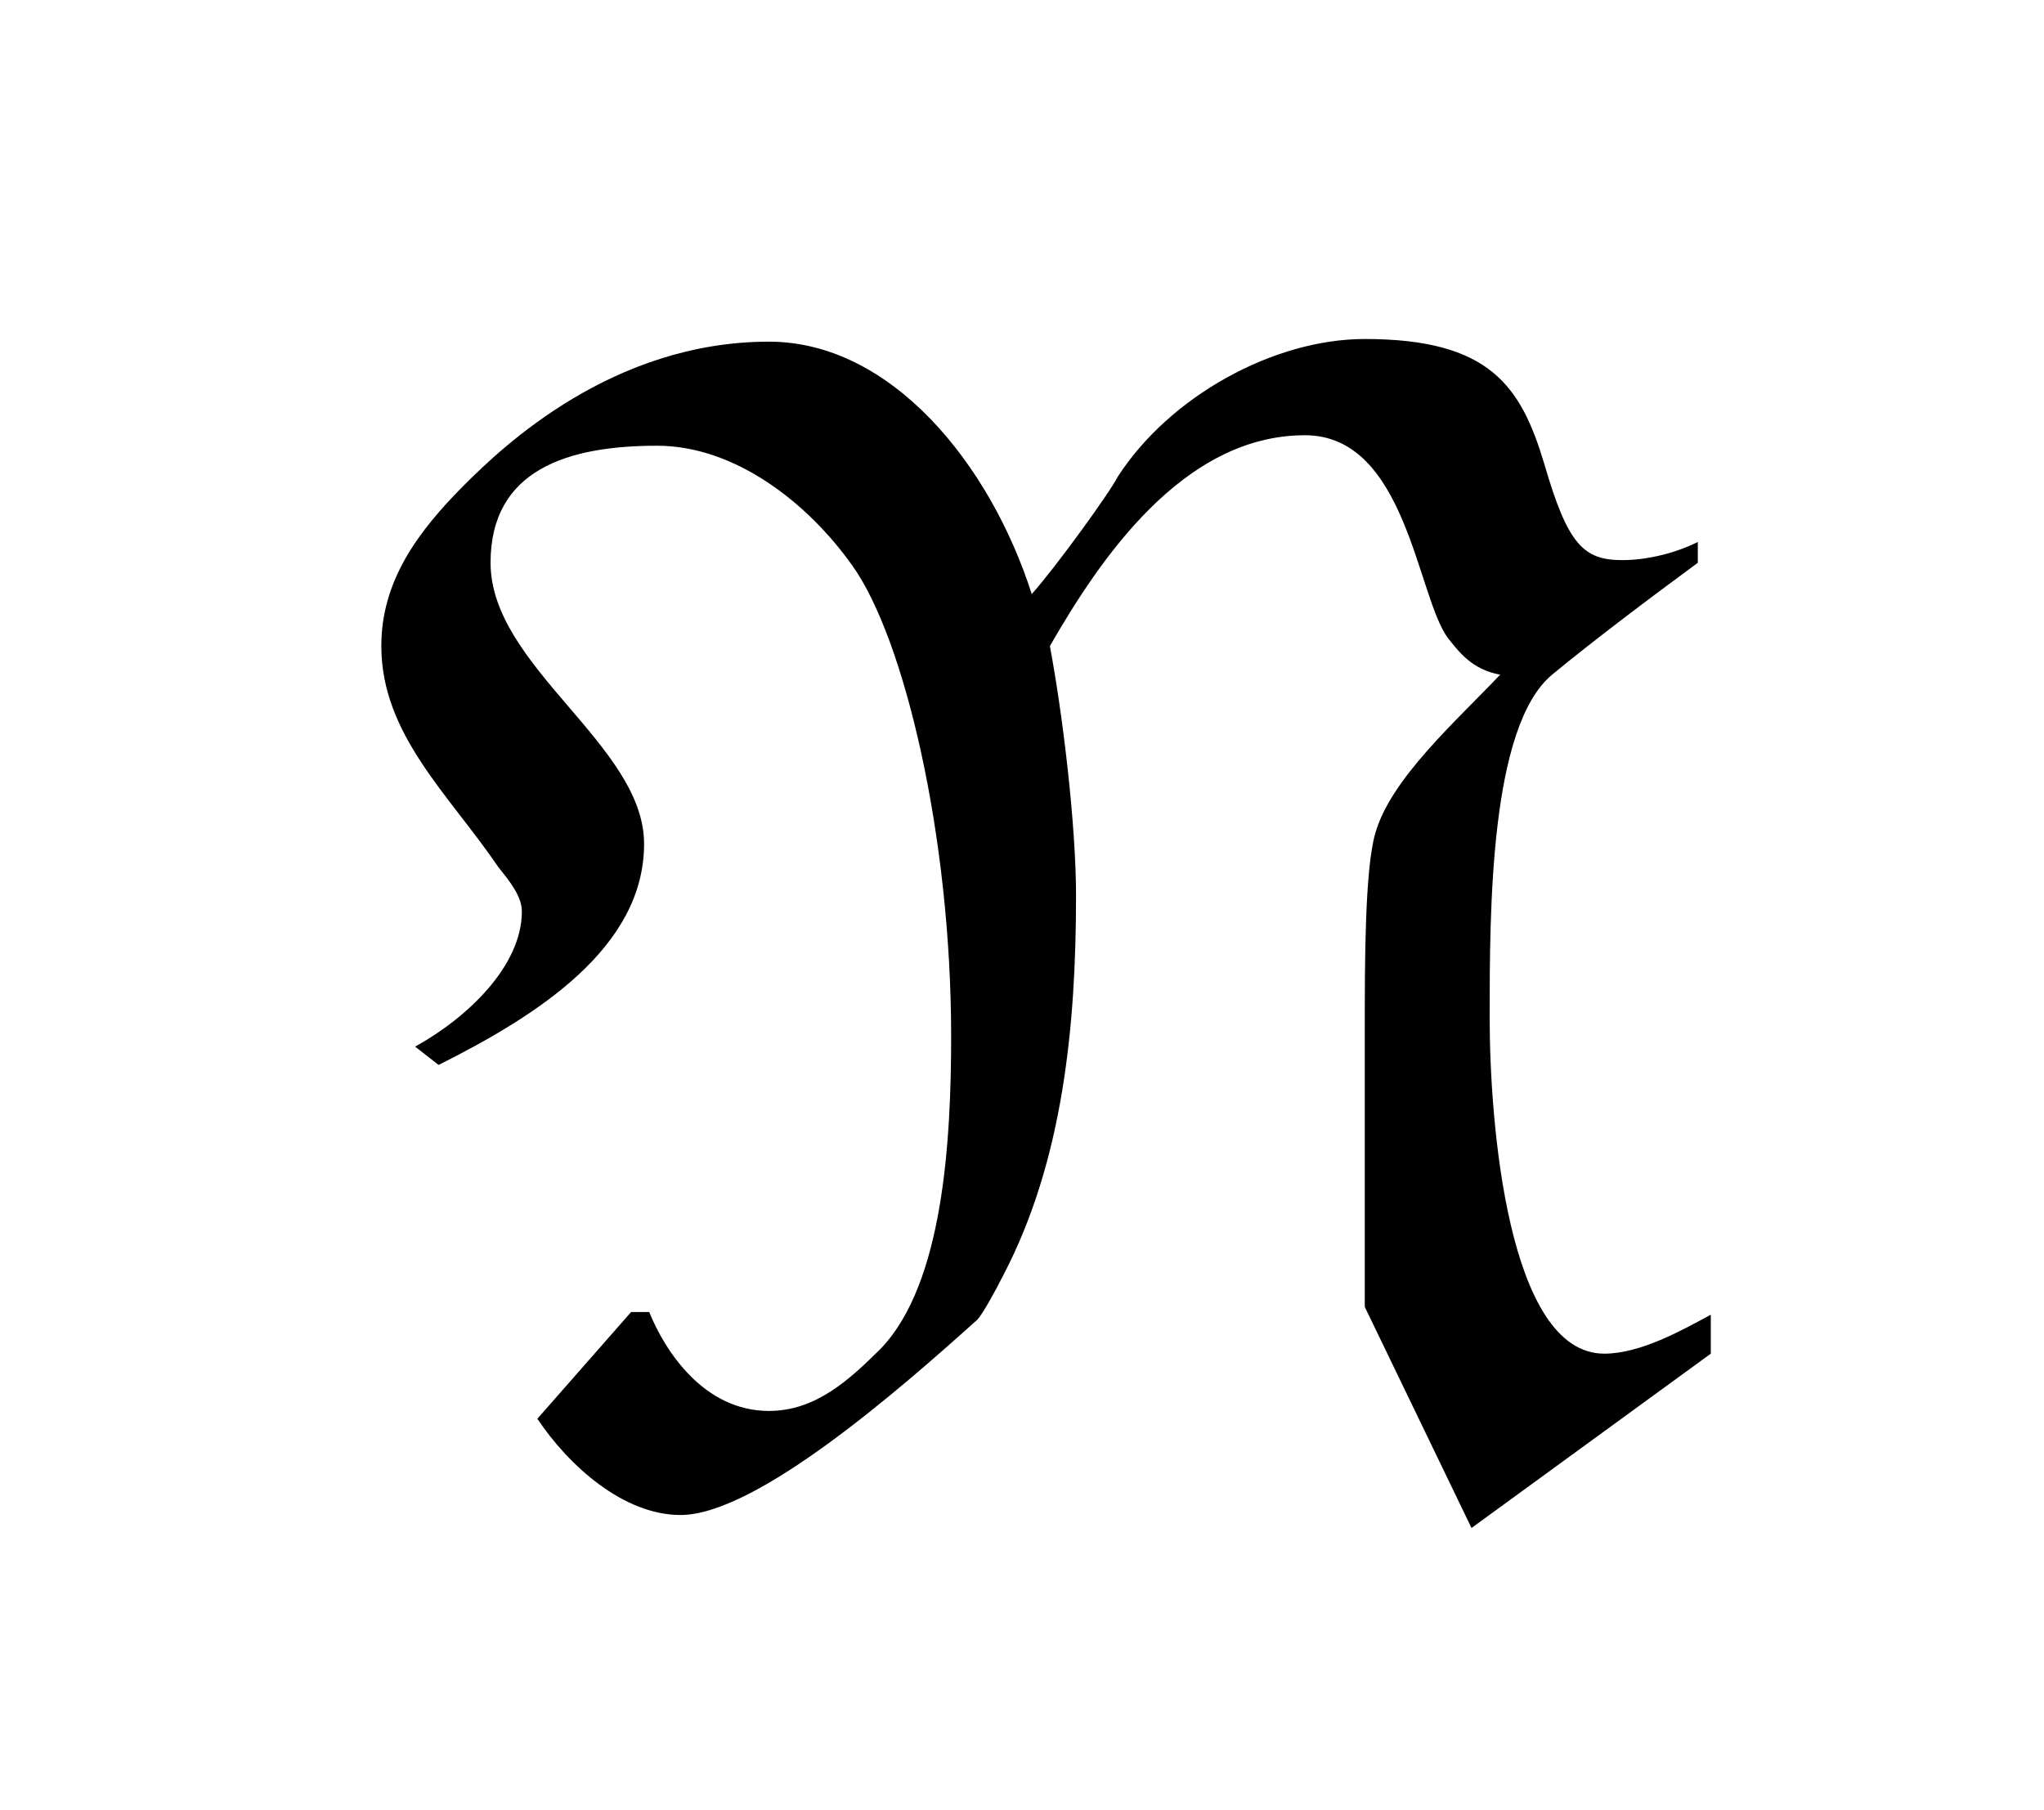 <?xml version="1.0" encoding="UTF-8"?>
<svg xmlns="http://www.w3.org/2000/svg" xmlns:xlink="http://www.w3.org/1999/xlink" width="12.275pt" height="10.873pt" viewBox="0 0 12.275 10.873" version="1.1">
<defs>
<g>
<symbol overflow="visible" id="glyph0-0">
<path style="stroke:none;" d=""/>
</symbol>
<symbol overflow="visible" id="glyph0-1">
<path style="stroke:none;" d="M 4.203 -5.312 C 3.953 -6.094 3.359 -6.828 2.625 -6.828 C 1.688 -6.828 1.031 -6.203 0.797 -5.969 C 0.516 -5.688 0.297 -5.391 0.297 -5 C 0.297 -4.469 0.703 -4.109 1 -3.672 C 1.062 -3.594 1.141 -3.5 1.141 -3.406 C 1.141 -3.078 0.812 -2.766 0.5 -2.594 L 0.641 -2.484 C 1.234 -2.781 1.875 -3.188 1.875 -3.812 C 1.875 -4.406 0.953 -4.875 0.953 -5.5 C 0.953 -6.062 1.422 -6.203 1.953 -6.203 C 2.422 -6.203 2.859 -5.859 3.125 -5.484 C 3.438 -5.047 3.719 -3.859 3.719 -2.656 C 3.719 -2.031 3.672 -1.172 3.297 -0.781 C 3.109 -0.594 2.906 -0.406 2.625 -0.406 C 2.234 -0.406 2 -0.766 1.906 -1 L 1.797 -1 L 1.234 -0.359 C 1.422 -0.078 1.75 0.219 2.094 0.219 C 2.547 0.219 3.406 -0.531 3.875 -0.953 C 3.906 -0.984 3.984 -1.125 4.031 -1.219 C 4.391 -1.906 4.469 -2.719 4.469 -3.5 C 4.469 -3.922 4.391 -4.578 4.312 -5 C 4.609 -5.516 5.109 -6.266 5.844 -6.266 C 6.453 -6.266 6.516 -5.297 6.703 -5.047 C 6.766 -4.969 6.844 -4.859 7.016 -4.828 C 6.75 -4.547 6.359 -4.203 6.266 -3.875 C 6.203 -3.656 6.203 -3.094 6.203 -2.703 L 6.203 -1.031 L 6.844 0.297 L 8.281 -0.75 L 8.281 -0.984 C 8.109 -0.891 7.859 -0.75 7.641 -0.75 C 7.062 -0.75 6.953 -2.141 6.953 -2.766 C 6.953 -3.406 6.953 -4.516 7.328 -4.828 C 7.594 -5.047 7.906 -5.281 8.203 -5.5 L 8.203 -5.625 C 8.078 -5.562 7.906 -5.516 7.75 -5.516 C 7.516 -5.516 7.422 -5.609 7.281 -6.094 C 7.141 -6.562 6.953 -6.844 6.203 -6.844 C 5.656 -6.844 5.031 -6.5 4.719 -6.016 C 4.672 -5.922 4.344 -5.469 4.203 -5.312 Z "/>
</symbol>
</g>
</defs>
<g id="surface1">
<g style="fill:rgb(0%,0%,0%);fill-opacity:1;">
  <use xlink:href="#glyph0-1" x="1.993" y="8.88"/>
</g>
</g>
</svg>
